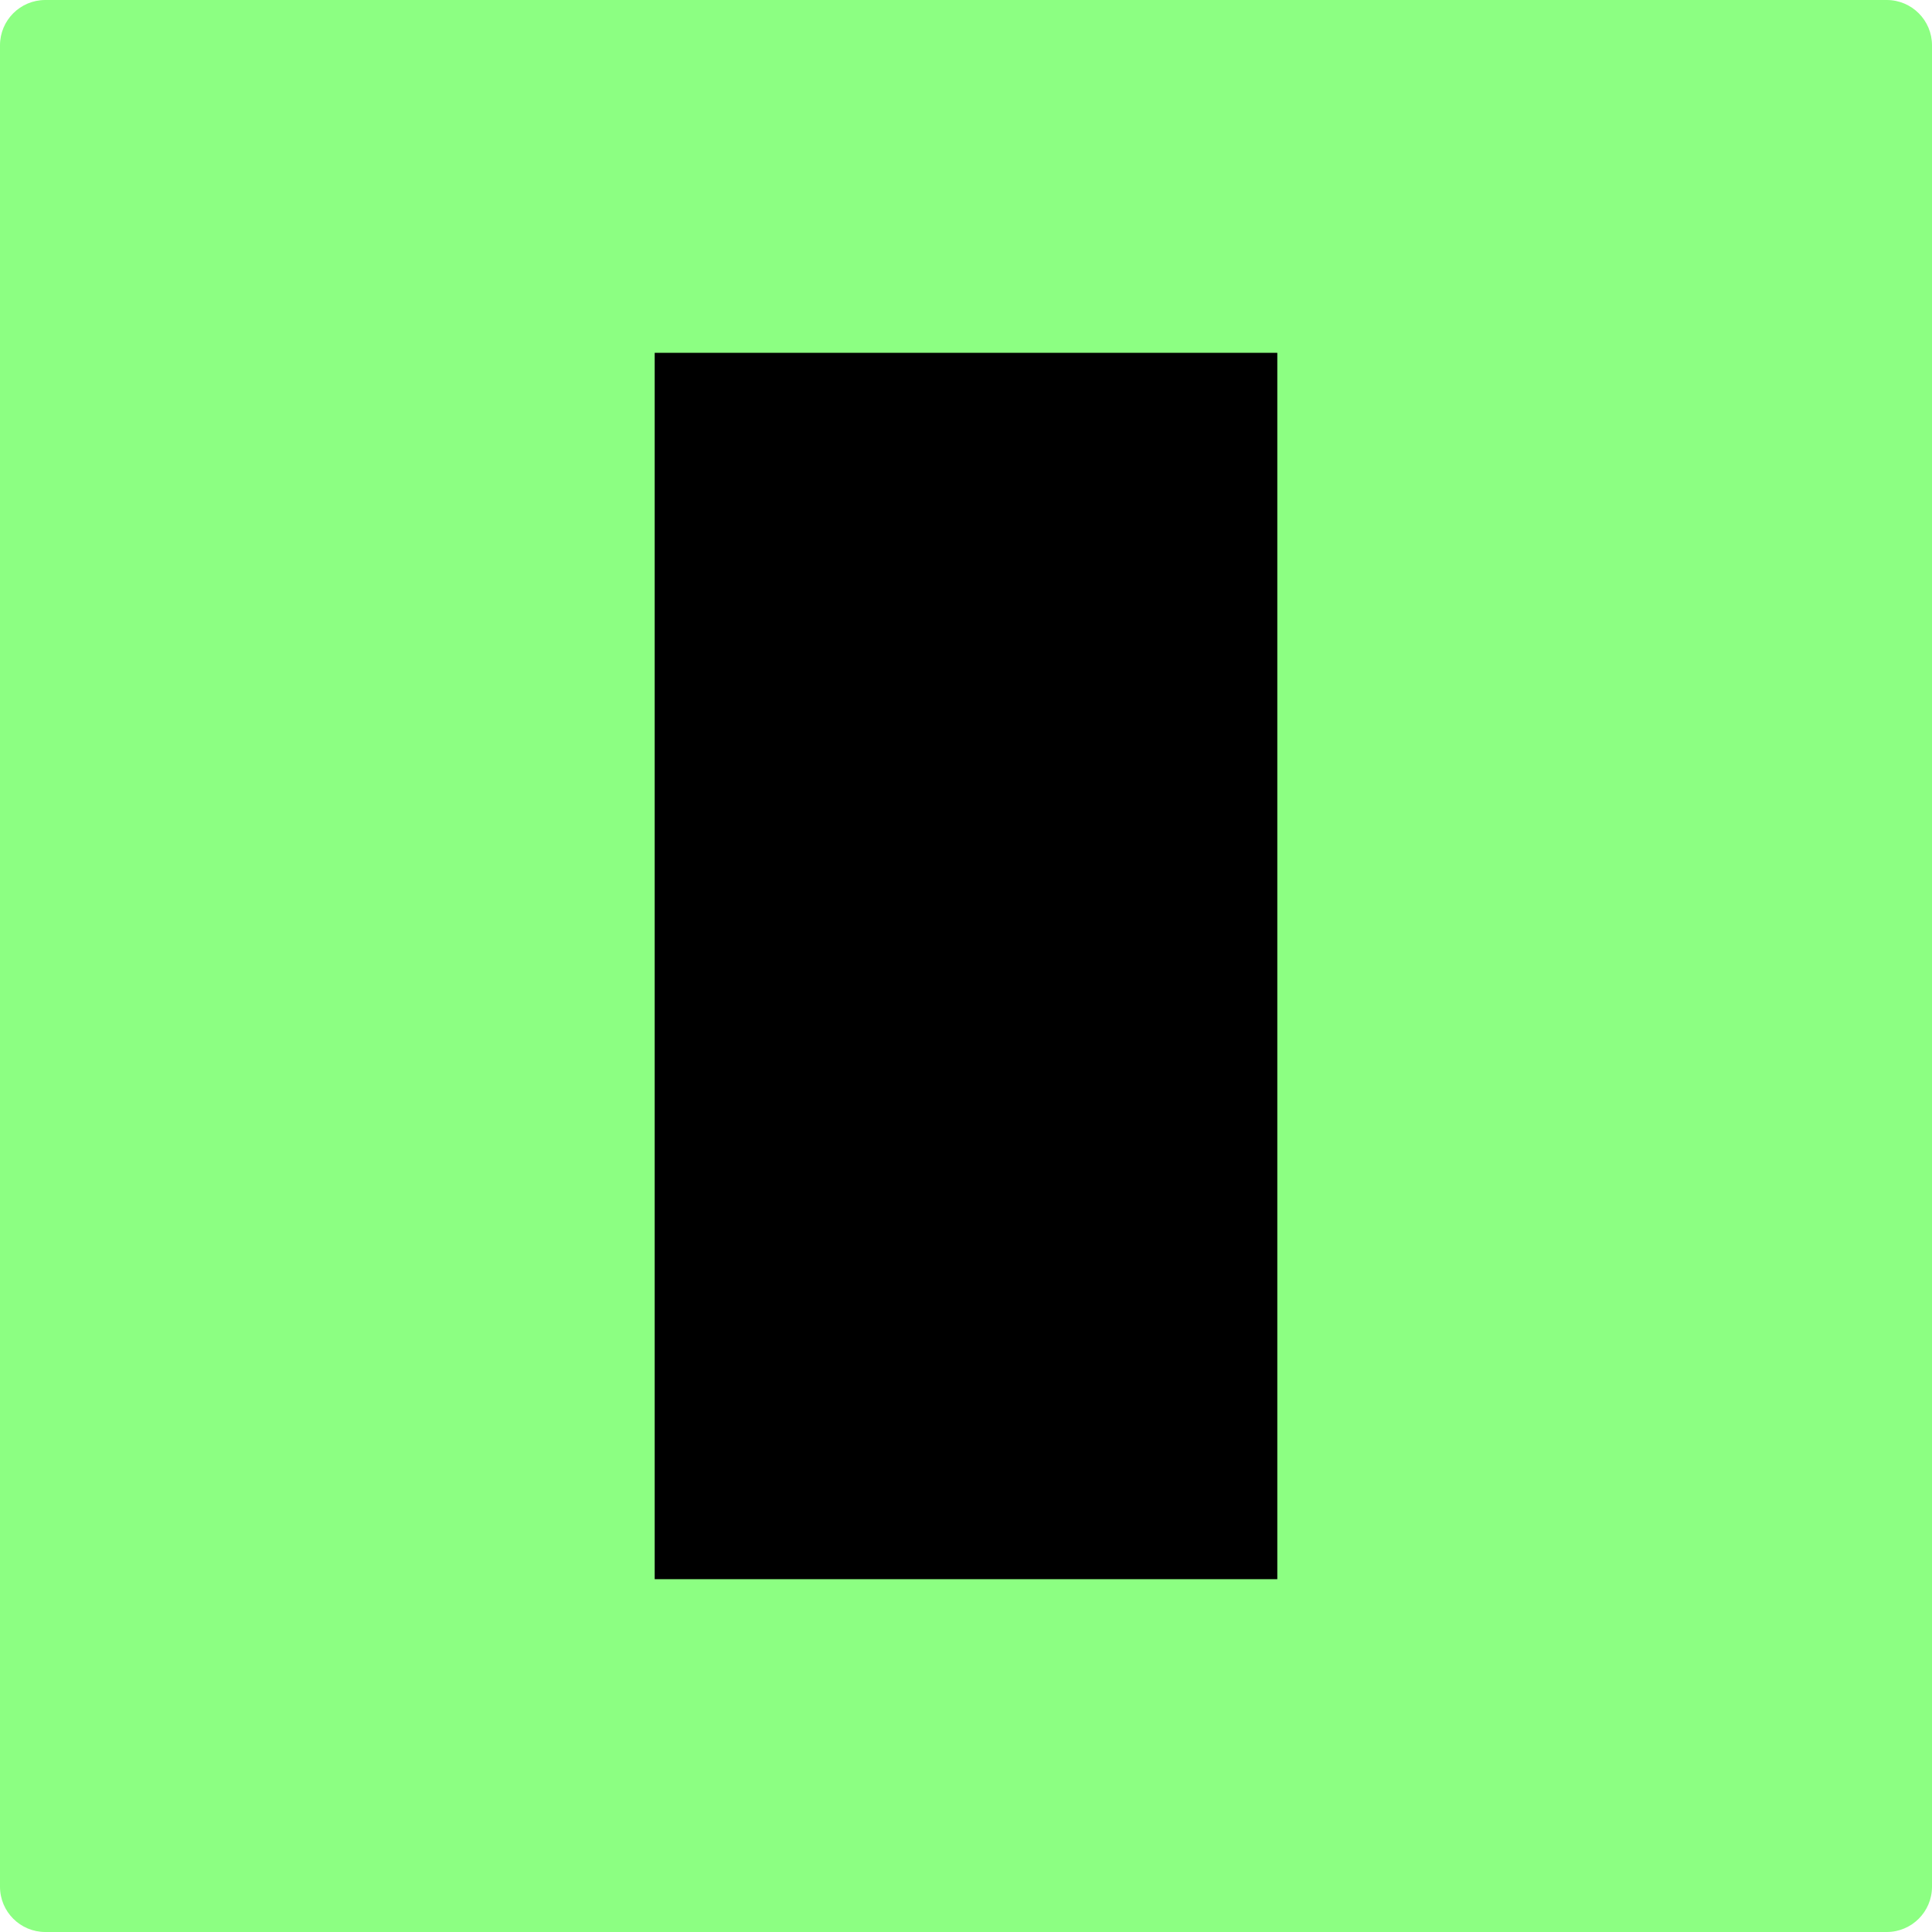 <?xml version="1.0" encoding="UTF-8"?>
<svg width="1024px" height="1024px" viewBox="0 0 1024 1024" version="1.1" xmlns="http://www.w3.org/2000/svg" xmlns:xlink="http://www.w3.org/1999/xlink">
    <title>Logo</title>
    <g id="Logo" stroke="none" stroke-width="1" fill="none" fill-rule="evenodd">
        <g>
            <path d="M24,0 L1000,0 C1013.255,-2.4348735e-15 1024,10.745 1024,24 L1024,1000 C1024,1013.255 1013.255,1024 1000,1024 L24,1024 C10.745,1024 1.623249e-15,1013.255 0,1000 L0,24 C-1.623249e-15,10.745 10.745,2.4348735e-15 24,0 Z" id="Rectangle-12" fill="#8CFF82"></path>
            <polygon id="Rectangle-3" fill="#000000" points="347 187 677 187 677 837 347 837"></polygon>
        </g>
    </g>
</svg>